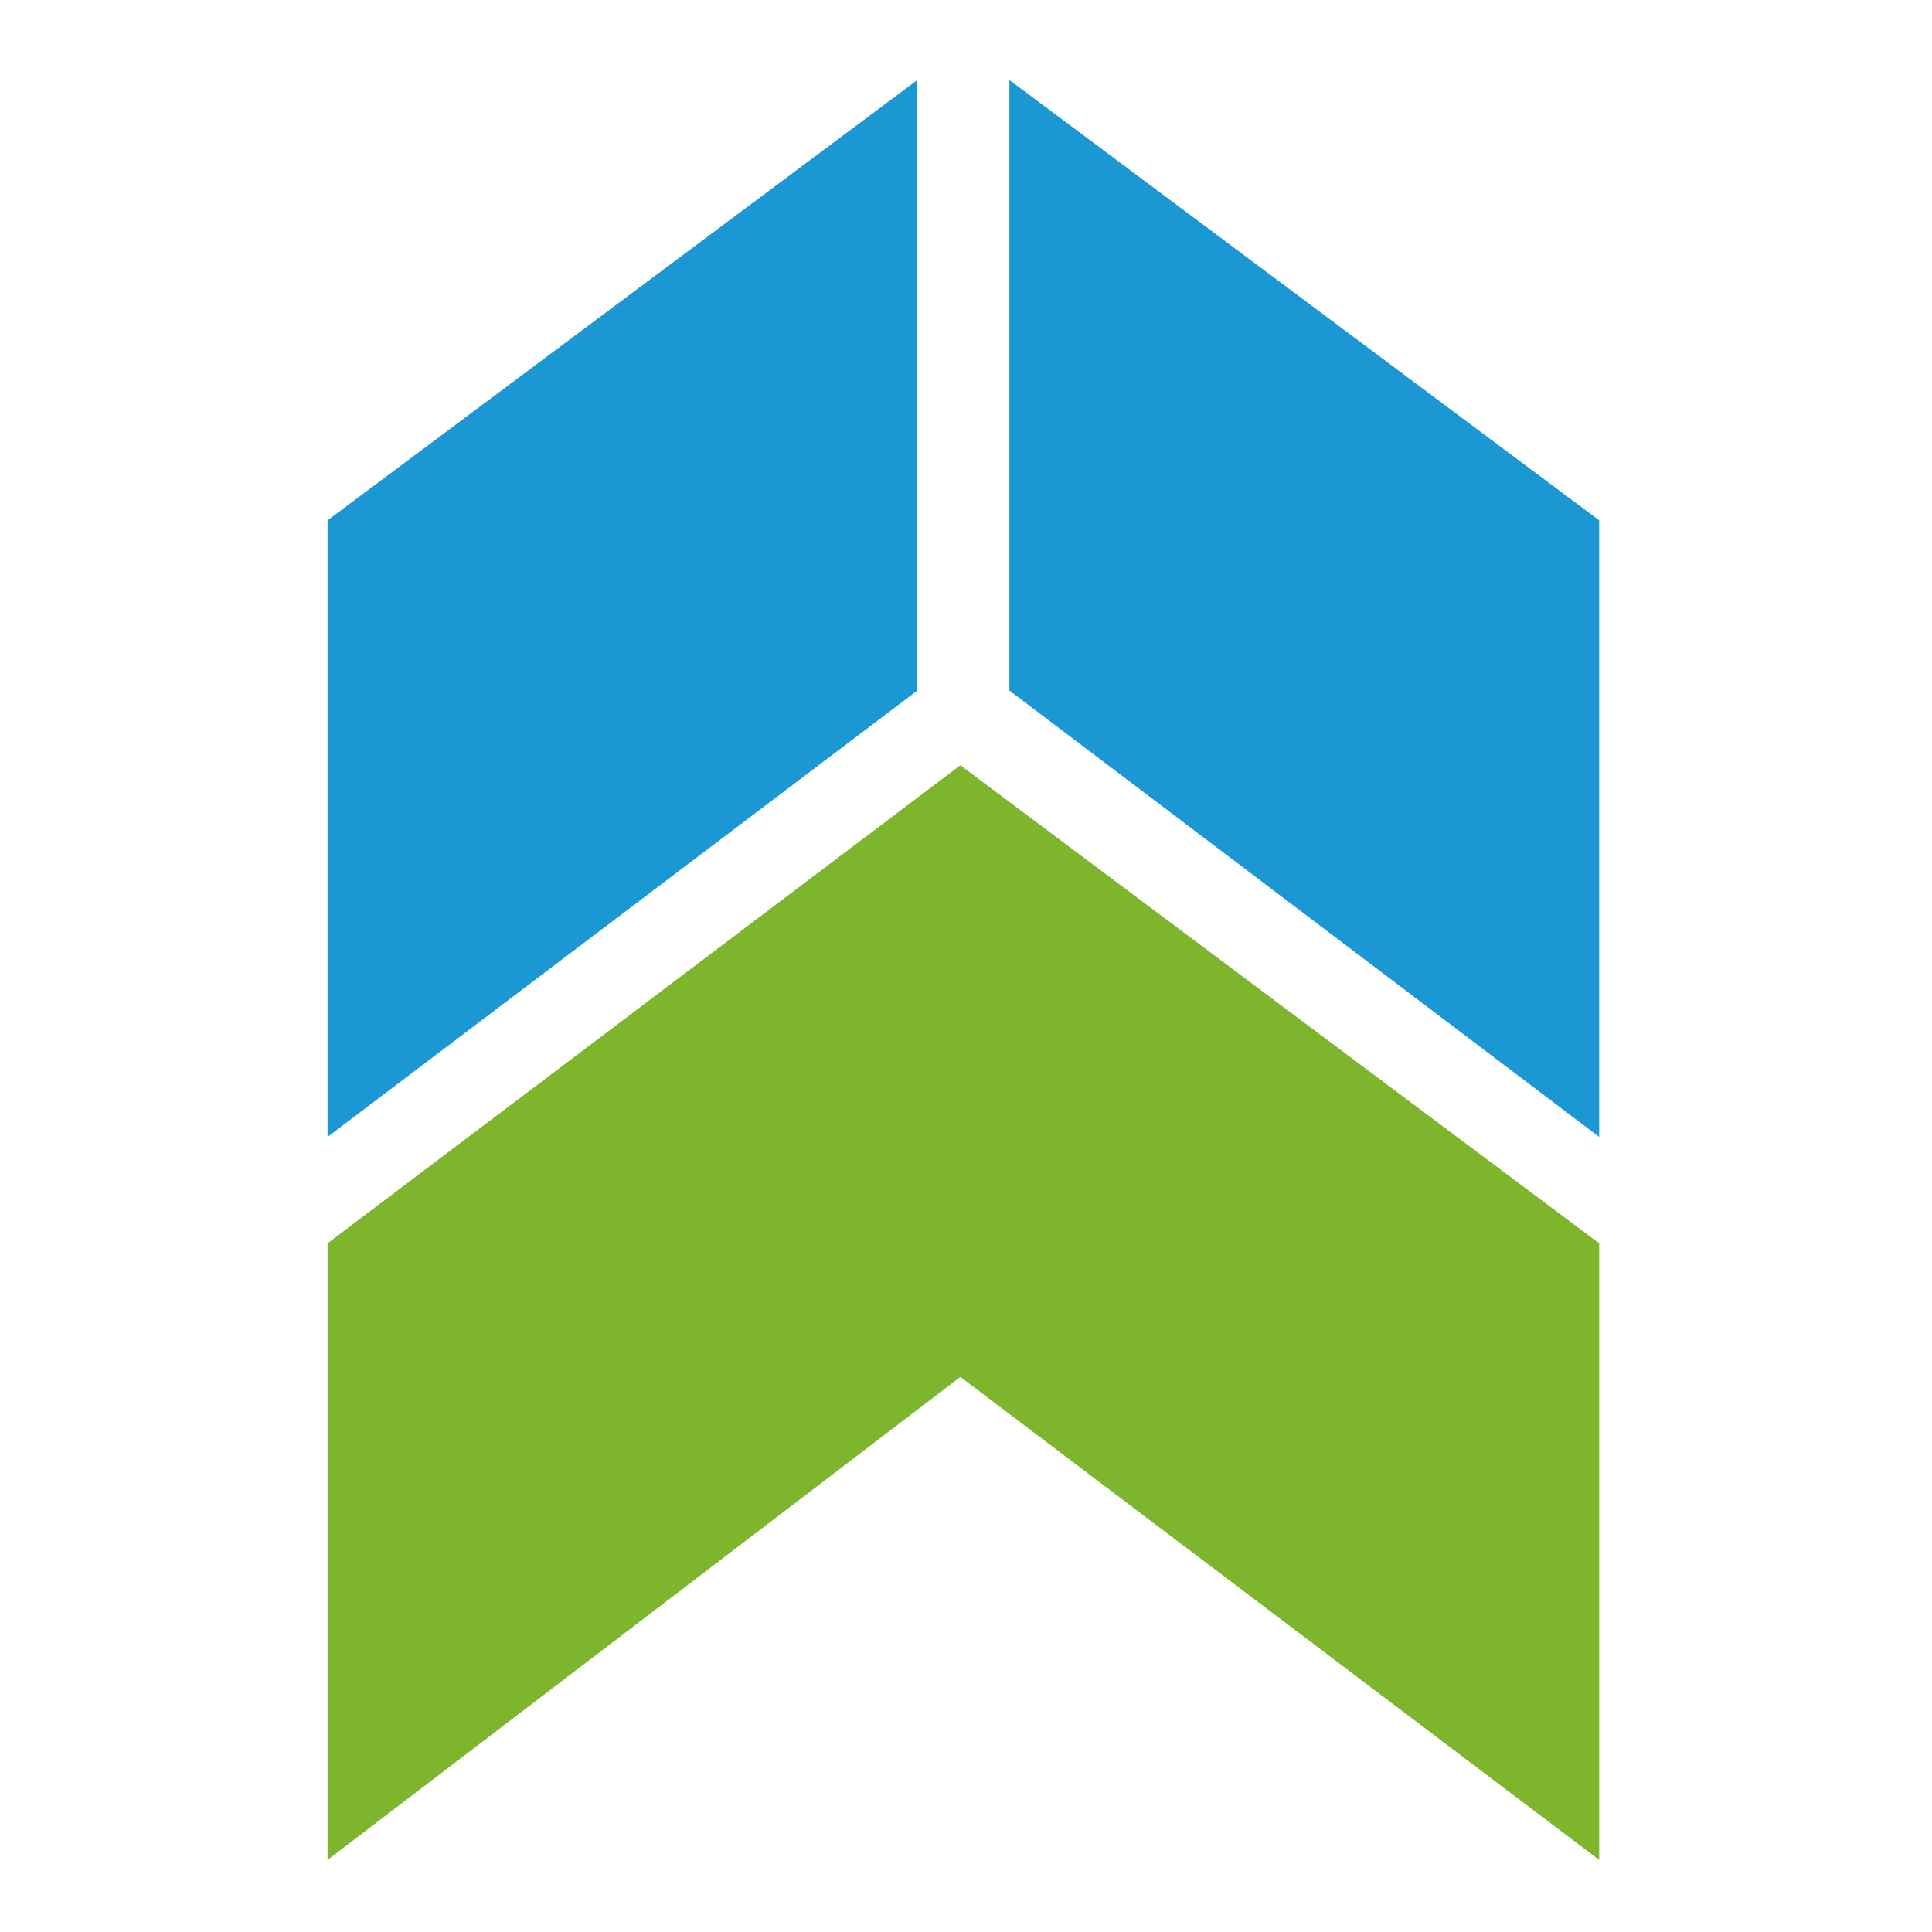 <?xml version="1.0" encoding="utf-8"?>
<!-- Generator: Adobe Illustrator 24.3.0, SVG Export Plug-In . SVG Version: 6.00 Build 0)  -->
<svg version="1.1" id="图层_1" xmlns="http://www.w3.org/2000/svg" xmlns:xlink="http://www.w3.org/1999/xlink" x="0px" y="0px"
	 viewBox="0 0 512 512" style="enable-background:new 0 0 512 512;" xml:space="preserve">
<style type="text/css">
	.st0{fill:#7DB62C;}
	.st1{fill:#1B98D3;}
</style>
<g>
	<polygon class="st0" points="254.5,202.8 86.8,329.5 86.8,492.9 254.5,364.9 423.8,492.9 423.8,329.5 	"/>
	<g>
		<polygon class="st1" points="86.8,301.3 243.1,183 243.1,21.2 86.8,137.9 		"/>
		<polygon class="st1" points="267.5,21.2 267.5,183 423.8,301.3 423.8,137.9 		"/>
	</g>
</g>
</svg>
